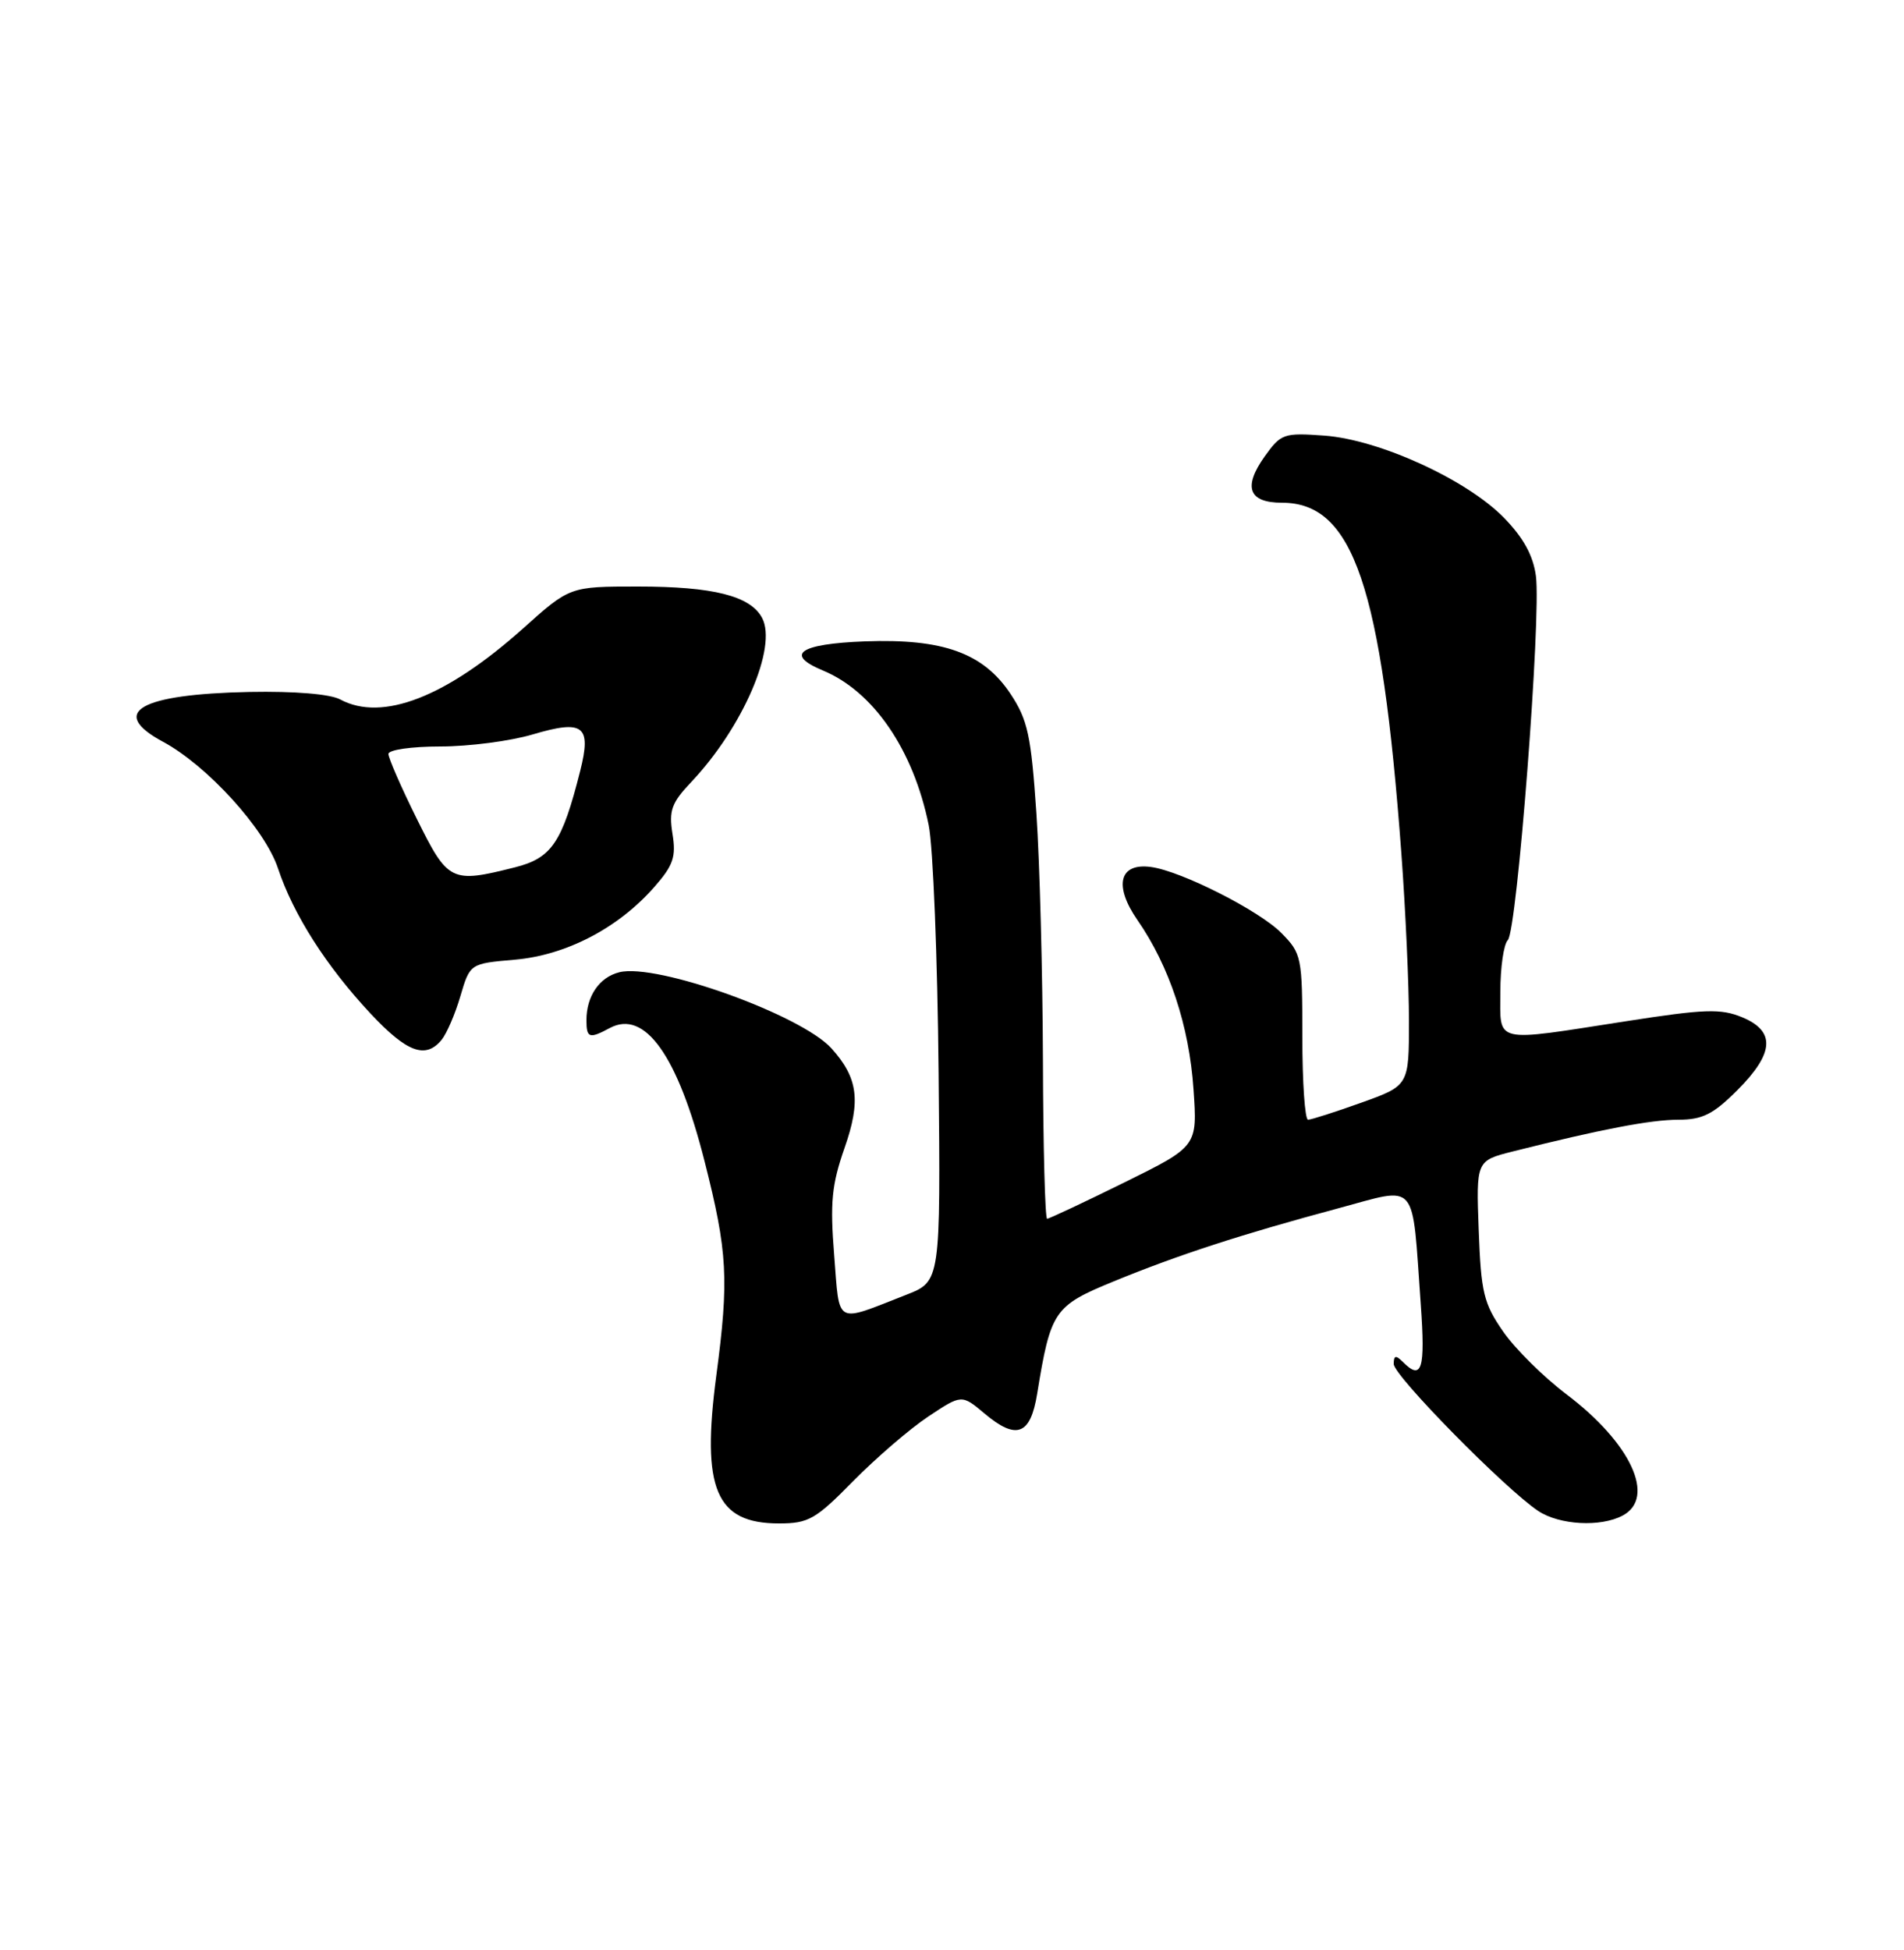 <?xml version="1.0" encoding="UTF-8" standalone="no"?>
<!DOCTYPE svg PUBLIC "-//W3C//DTD SVG 1.1//EN" "http://www.w3.org/Graphics/SVG/1.1/DTD/svg11.dtd" >
<svg xmlns="http://www.w3.org/2000/svg" xmlns:xlink="http://www.w3.org/1999/xlink" version="1.1" viewBox="0 0 250 256">
 <g >
 <path fill="currentColor"
d=" M 112.03 194.44 C 115.04 191.39 119.47 187.57 121.88 185.97 C 126.27 183.05 126.27 183.05 129.27 185.57 C 133.46 189.10 135.30 188.41 136.18 182.99 C 137.96 172.06 138.38 171.44 146.26 168.21 C 154.75 164.73 162.99 162.05 175.72 158.63 C 186.32 155.79 185.36 154.67 186.55 171.25 C 187.16 179.79 186.70 181.30 184.20 178.80 C 183.27 177.87 183.00 177.93 183.00 179.07 C 183.00 180.60 197.64 195.48 201.97 198.36 C 204.77 200.22 210.18 200.51 213.07 198.96 C 217.47 196.61 214.14 189.43 205.67 183.04 C 202.68 180.78 198.93 177.07 197.36 174.80 C 194.81 171.13 194.46 169.67 194.16 161.53 C 193.82 152.38 193.82 152.38 198.66 151.16 C 210.17 148.26 216.75 147.00 220.37 147.00 C 223.53 147.00 224.95 146.29 228.12 143.12 C 232.97 138.26 233.16 135.38 228.75 133.55 C 225.95 132.39 223.83 132.46 213.50 134.07 C 195.87 136.81 197.00 137.07 197.00 130.20 C 197.00 127.01 197.44 123.96 197.98 123.42 C 199.20 122.20 202.38 80.97 201.67 75.62 C 201.31 72.93 200.03 70.59 197.47 67.97 C 192.59 62.97 181.11 57.72 173.90 57.19 C 168.56 56.80 168.19 56.93 166.05 59.93 C 163.18 63.96 163.95 66.00 168.33 66.00 C 177.68 66.00 181.40 76.94 184.00 112.00 C 184.55 119.42 185.00 129.33 185.00 134.01 C 185.00 142.52 185.00 142.52 178.75 144.76 C 175.31 145.99 172.16 147.00 171.75 147.00 C 171.34 147.00 171.00 142.11 171.00 136.14 C 171.00 125.63 170.91 125.18 168.25 122.49 C 165.33 119.53 155.09 114.35 151.12 113.82 C 146.96 113.26 146.21 116.25 149.35 120.79 C 153.54 126.82 156.15 134.71 156.71 143.00 C 157.23 150.50 157.23 150.50 147.60 155.25 C 142.31 157.86 137.75 160.00 137.49 160.00 C 137.22 160.00 136.97 150.66 136.94 139.25 C 136.90 127.84 136.52 113.22 136.08 106.77 C 135.39 96.58 134.95 94.52 132.70 91.12 C 129.13 85.73 123.84 83.82 113.56 84.20 C 104.98 84.53 102.97 85.91 108.04 88.02 C 114.68 90.77 119.93 98.44 121.94 108.32 C 122.52 111.17 123.10 125.81 123.24 140.86 C 123.50 168.22 123.50 168.22 119.00 169.98 C 109.51 173.69 110.27 174.11 109.53 164.79 C 108.98 157.88 109.20 155.54 110.89 150.71 C 113.06 144.52 112.66 141.50 109.18 137.64 C 105.20 133.23 86.20 126.41 81.32 127.64 C 78.70 128.29 77.00 130.77 77.00 133.93 C 77.00 136.29 77.37 136.41 80.07 134.96 C 84.67 132.50 88.99 138.56 92.51 152.45 C 95.54 164.38 95.73 167.95 94.05 180.61 C 92.08 195.49 93.99 200.00 102.28 200.00 C 106.16 200.00 107.09 199.47 112.03 194.44 Z  M 57.97 136.53 C 58.64 135.72 59.76 133.14 60.45 130.78 C 61.71 126.50 61.71 126.50 67.61 125.99 C 74.35 125.40 81.18 121.84 85.90 116.46 C 88.41 113.61 88.79 112.49 88.30 109.47 C 87.81 106.42 88.17 105.40 90.74 102.69 C 97.53 95.52 102.10 84.93 100.06 81.11 C 98.52 78.23 93.64 77.00 83.76 77.00 C 74.82 77.00 74.82 77.00 68.66 82.52 C 58.60 91.52 50.19 94.79 44.68 91.83 C 43.36 91.11 38.69 90.73 32.77 90.84 C 18.33 91.13 14.20 93.50 21.40 97.38 C 27.22 100.51 34.79 108.84 36.50 114.00 C 38.51 120.06 42.84 126.84 48.65 133.06 C 53.42 138.16 55.87 139.07 57.97 136.53 Z  M 54.72 107.48 C 52.67 103.35 51.00 99.52 51.00 98.98 C 51.00 98.44 54.02 98.00 57.82 98.00 C 61.57 98.00 67.02 97.29 69.94 96.42 C 76.62 94.44 77.68 95.26 76.18 101.21 C 73.80 110.64 72.44 112.65 67.60 113.87 C 59.22 115.98 58.83 115.78 54.72 107.48 Z "/>
</g>
</svg>